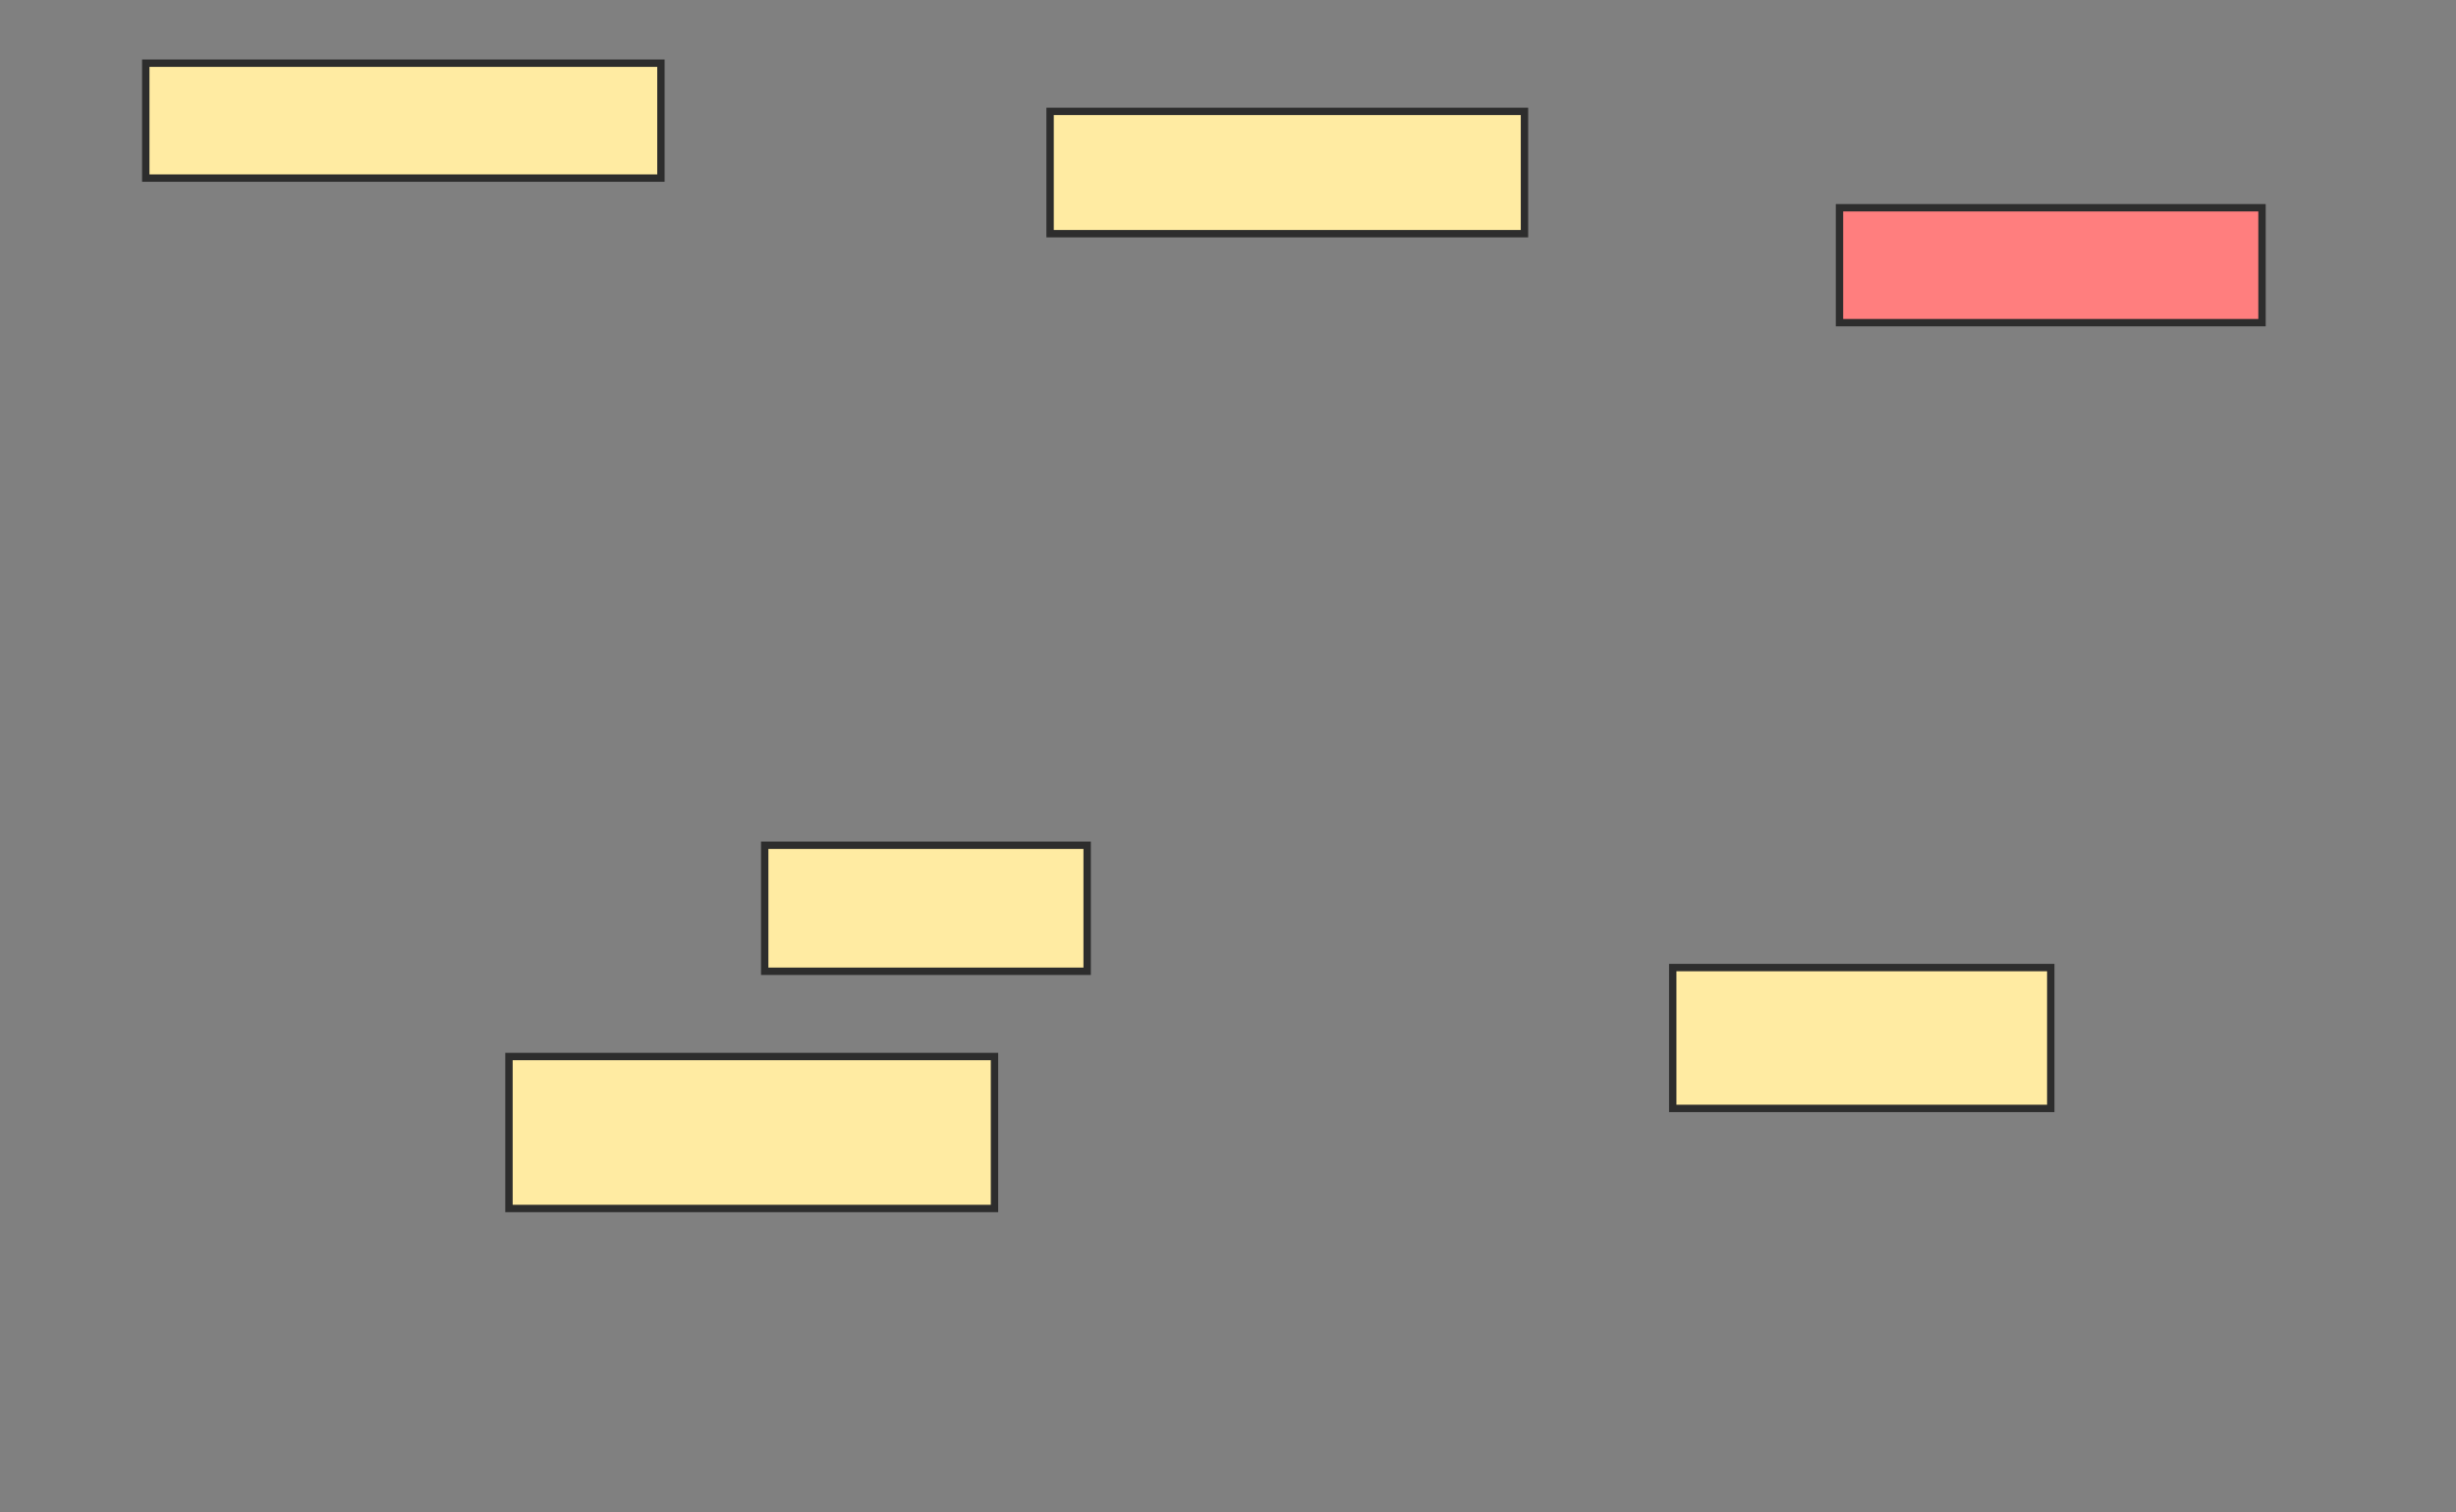 <svg xmlns="http://www.w3.org/2000/svg" width="333" height="205">
 <rect width="100%" height="100%" fill="#808080" stroke="none"/>
 <!-- Created with Image Occlusion Enhanced -->
 <g>
  <title>Labels</title>
 </g>
 <g>
  <title>Masks</title>
  <rect id="3f56ff0399aa470e9bcd922da81cdf97-ao-1" height="15.578" width="69.849" y="8.568" x="19.764" stroke="#2D2D2D" fill="#FFEBA2"/>
  <rect id="3f56ff0399aa470e9bcd922da81cdf97-ao-2" height="16.583" width="64.322" y="15.1" x="142.377" stroke="#2D2D2D" fill="#FFEBA2"/>
  <rect id="3f56ff0399aa470e9bcd922da81cdf97-ao-3" height="15.578" width="57.286" y="28.166" x="249.412" stroke="#2D2D2D" fill="#FF7E7E" class="qshape"/>
  <rect id="3f56ff0399aa470e9bcd922da81cdf97-ao-4" height="17.085" width="43.719" y="114.598" x="103.683" stroke="#2D2D2D" fill="#FFEBA2"/>
  <rect id="3f56ff0399aa470e9bcd922da81cdf97-ao-5" height="19.095" width="51.256" y="131.181" x="226.799" stroke="#2D2D2D" fill="#FFEBA2"/>
  <rect stroke="#2D2D2D" id="3f56ff0399aa470e9bcd922da81cdf97-ao-6" height="20.603" width="65.829" y="143.241" x="69.01" fill="#FFEBA2"/>
 </g>
</svg>